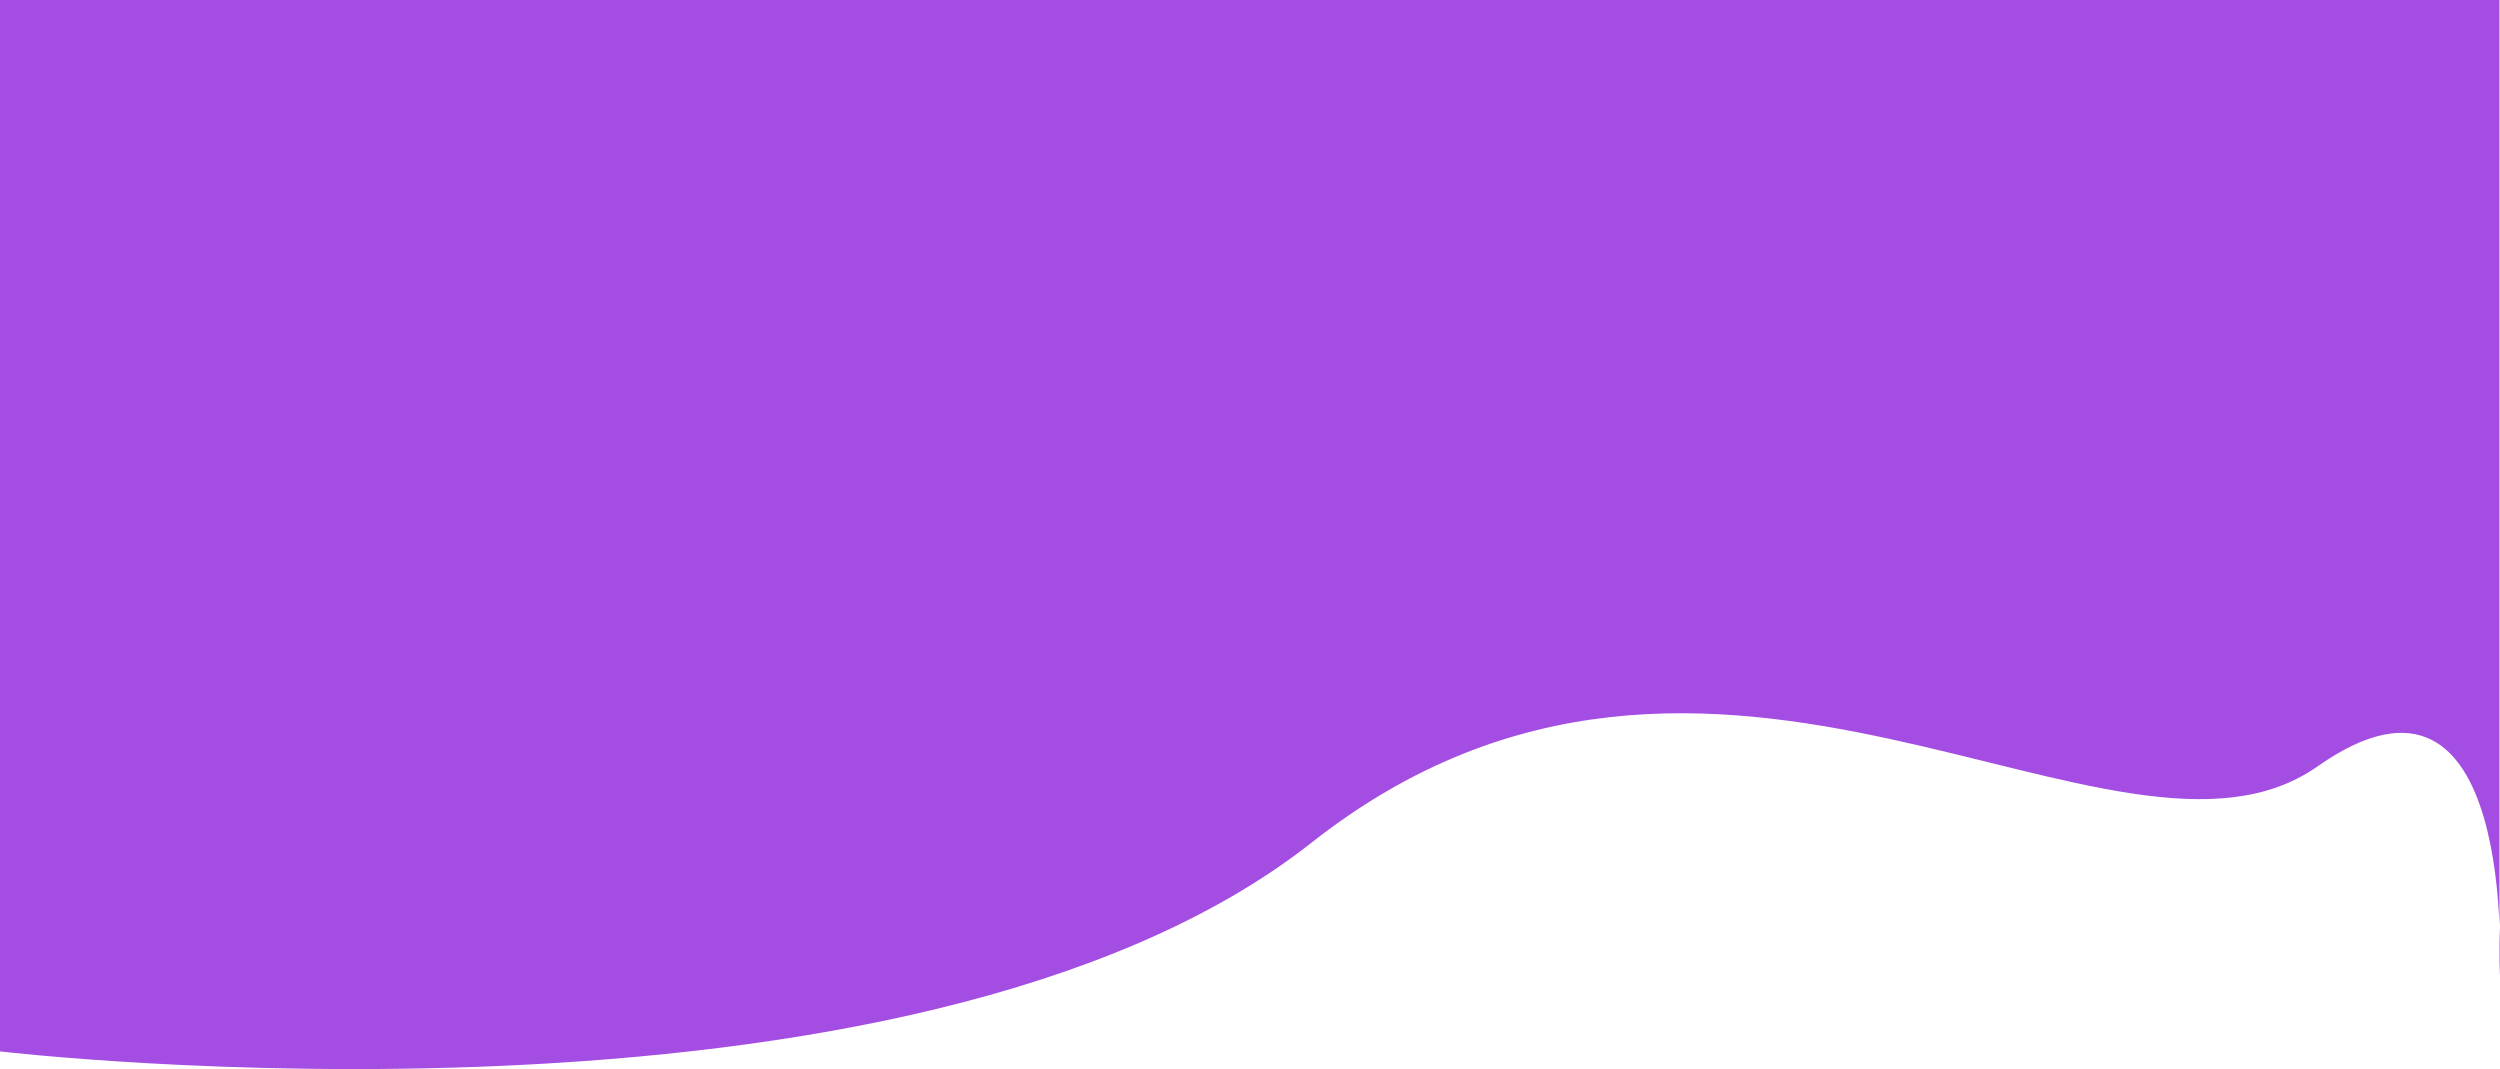<svg xmlns="http://www.w3.org/2000/svg" viewBox="0 0 1923.39 822.5"><defs><style>.cls-1{fill:#a44de2;}</style></defs><title>Asset 3</title><g id="Layer_2" data-name="Layer 2"><g id="Layer_1-2" data-name="Layer 1"><path class="cls-1" d="M0,808.9s700,82.88,1009-160.57,619,50.07,774-58.7,140,161.44,140,161.44V0H0Z"/></g></g></svg>
